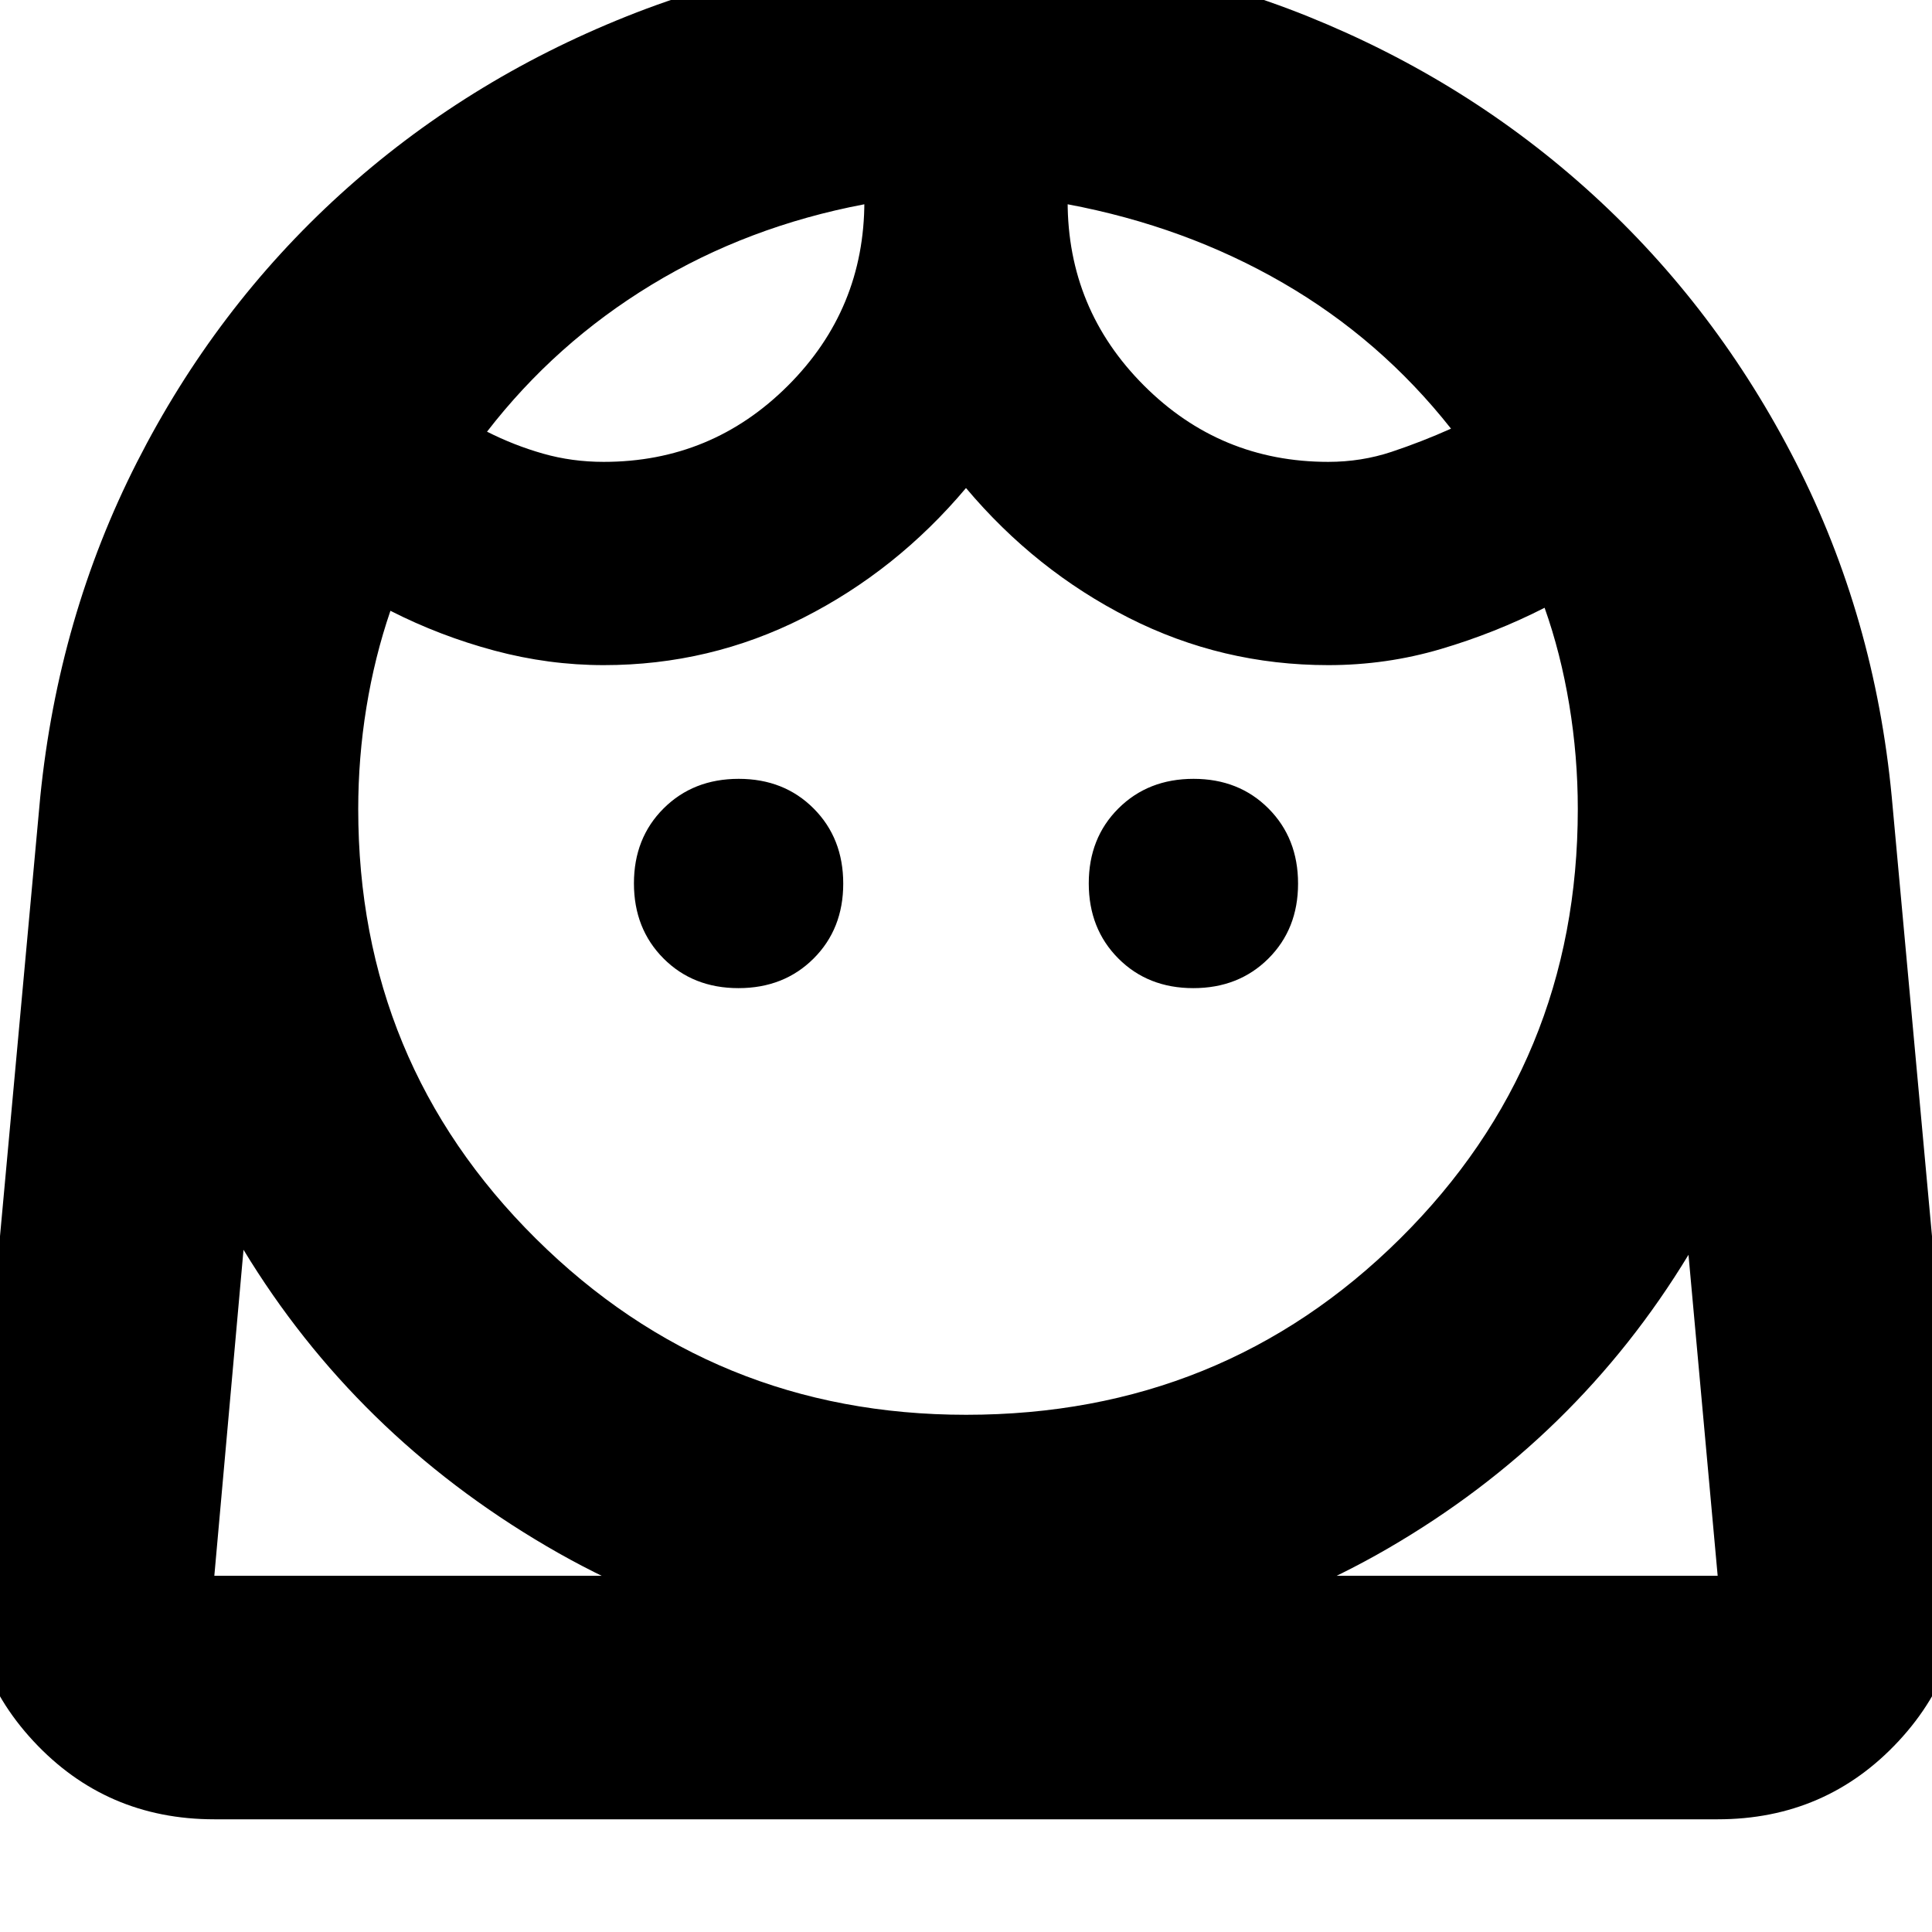 <svg xmlns="http://www.w3.org/2000/svg" height="24" viewBox="0 -960 960 960" width="24"><path d="M480.07-257q127.32 0 215.63-87.54Q784-432.08 784-558q0-26.18-4.25-51.84Q775.5-635.5 767.5-658q-24.5 12.5-51.57 20.5-27.06 8-55.93 8-52.73 0-99.12-23.5-46.38-23.5-80.88-64.5-34.5 41-80.88 64.5-46.39 23.5-99.12 23.5-27.39 0-54.37-7.23-26.99-7.23-51.63-19.77-7.86 22.96-11.93 47.98Q178-583.5 178-557.99q0 125.92 88.26 213.46Q354.52-257 480.07-257ZM366.94-469q22.56 0 37.31-14.69Q419-498.39 419-520.94q0-22.56-14.69-37.31Q389.61-573 367.06-573q-22.56 0-37.31 14.69Q315-543.61 315-521.06q0 22.56 14.69 37.31Q344.39-469 366.94-469Zm226 0q22.56 0 37.31-14.69Q645-498.39 645-520.94q0-22.56-14.69-37.31Q615.61-573 593.06-573q-22.56 0-37.31 14.69Q541-543.61 541-521.06q0 22.56 14.69 37.31Q570.39-469 592.94-469ZM300-730.5q53.65 0 91.58-37.93Q429.5-806.35 429.5-860v1.5q-58 11-105.75 40t-81.75 73q13.45 6.81 27.82 10.9 14.37 4.1 30.18 4.1Zm360 0q16.5 0 31.5-5T721-747q-35-44.35-83.5-72.42-48.5-28.08-107-39.08v-1.5q0 53.65 37.93 91.57Q606.35-730.5 660-730.5ZM106.5-56q-53.81 0-89.91-38.86-36.09-38.85-31.09-92.64L20-564q9-89.5 48.02-166.27 39.03-76.77 101.02-133.14 62-56.37 142.38-88.48Q391.8-984 481-984q89.11 0 168.85 32.13t141.53 88.5q61.78 56.36 100.95 133.11Q931.5-653.5 940-564l34.5 376.5q5 53.79-31.09 92.64Q907.31-56 853.5-56h-747Zm374.04-80q-114.04 0-209.04-55.75Q176.5-247.5 121-339l-14.5 162h747L839-336.5q-55.5 91.5-149.5 146T480.54-136Zm49.96-722.5Zm-101 0ZM480.54-177H853.5h-747H480.54Z"/></svg>